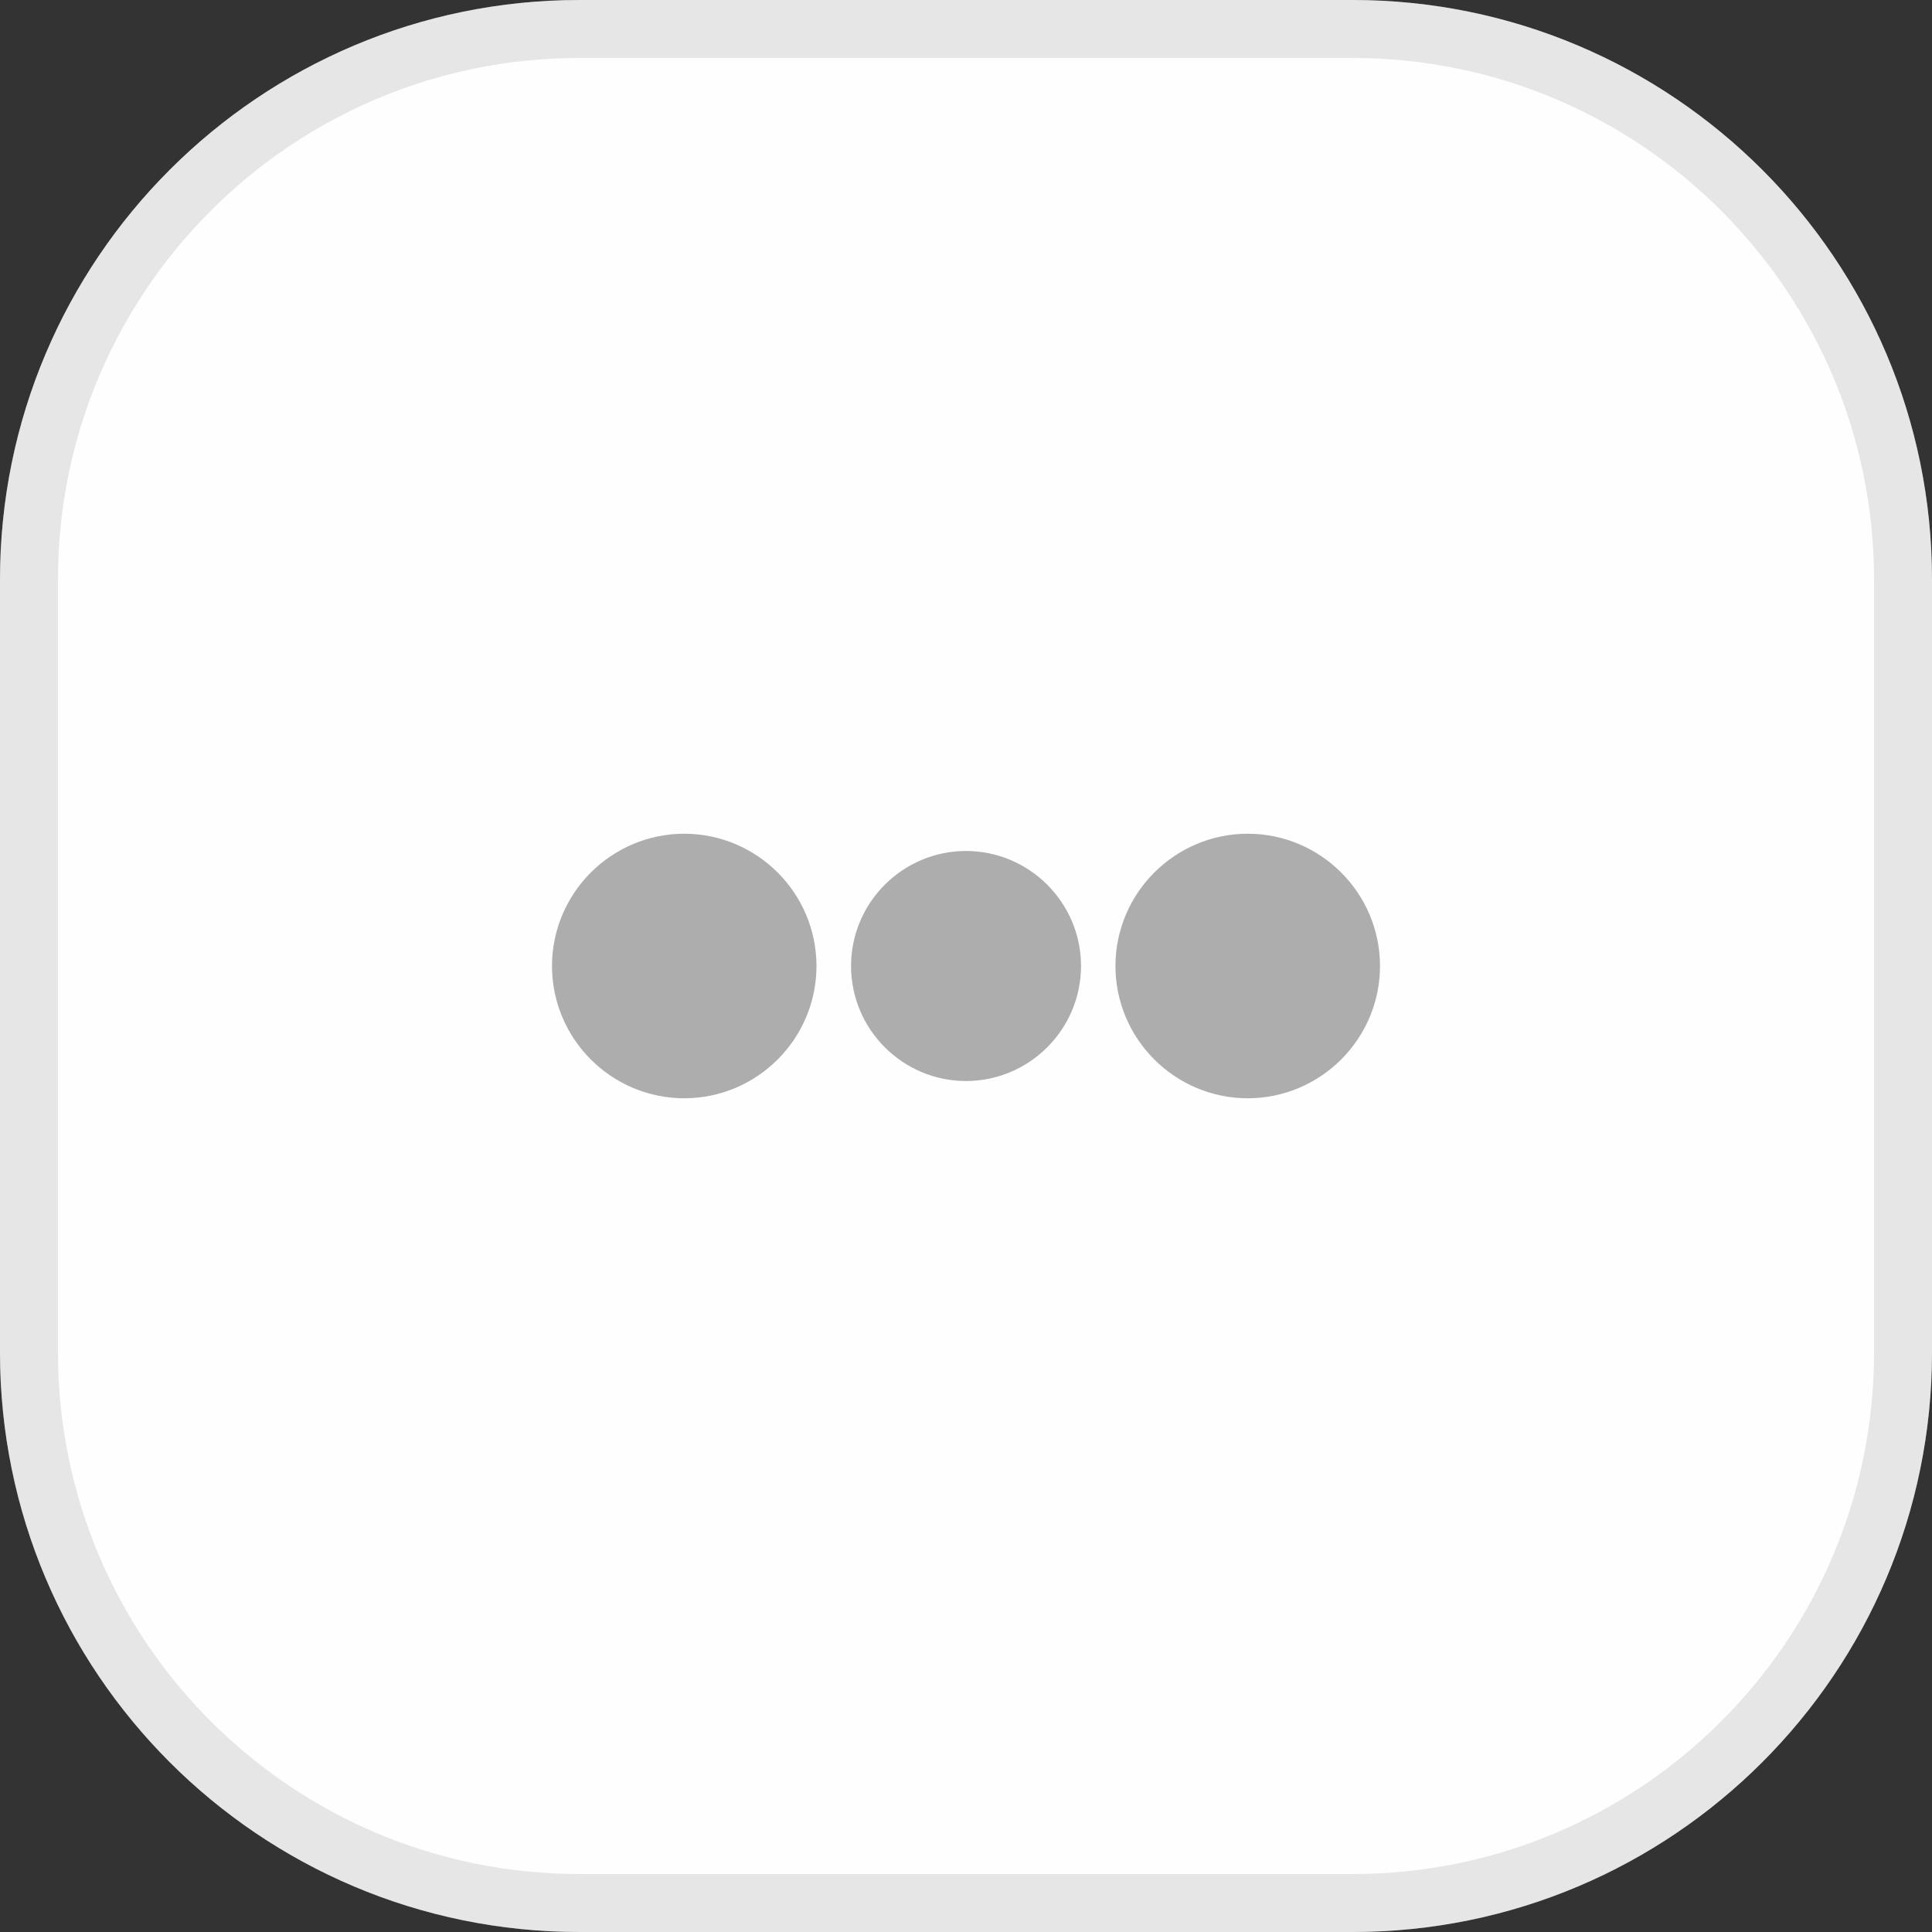 <svg width="28" height="28" viewBox="0 0 28 28" fill="none" xmlns="http://www.w3.org/2000/svg">
<rect x="0" y="0" width="28" height="28" fill="#333333" stroke="none"/>
<path d="M0 8.4C0 3.761 3.761 0 8.4 0H19.6C24.239 0 28 3.761 28 8.4V19.6C28 24.239 24.239 28 19.6 28H8.4C3.761 28 0 24.239 0 19.6V8.4Z" fill="#FEFEFE"/>
<path d="M0.42 8.4C0.42 3.993 3.993 0.42 8.4 0.42H19.6C24.007 0.42 27.58 3.993 27.58 8.4V19.6C27.58 24.007 24.007 27.58 19.6 27.58H8.4C3.993 27.58 0.42 24.007 0.42 19.6V8.4Z" stroke="#ADADAD" stroke-opacity="0.3" stroke-width="0.84"/>
<path d="M9.917 12.833C9.275 12.833 8.75 13.358 8.75 14C8.75 14.642 9.275 15.167 9.917 15.167C10.558 15.167 11.083 14.642 11.083 14C11.083 13.358 10.558 12.833 9.917 12.833Z" fill="#ADADAD" stroke="#ADADAD" stroke-width="1.5"/>
<path d="M18.083 12.833C17.442 12.833 16.916 13.358 16.916 14C16.916 14.642 17.442 15.167 18.083 15.167C18.725 15.167 19.25 14.642 19.25 14C19.25 13.358 18.725 12.833 18.083 12.833Z" fill="#ADADAD" stroke="#ADADAD" stroke-width="1.5"/>
<path d="M14 12.833C13.358 12.833 12.834 13.358 12.834 14C12.834 14.642 13.358 15.167 14 15.167C14.642 15.167 15.167 14.642 15.167 14C15.167 13.358 14.642 12.833 14 12.833Z" fill="#ADADAD" stroke="#ADADAD"/>
</svg>
